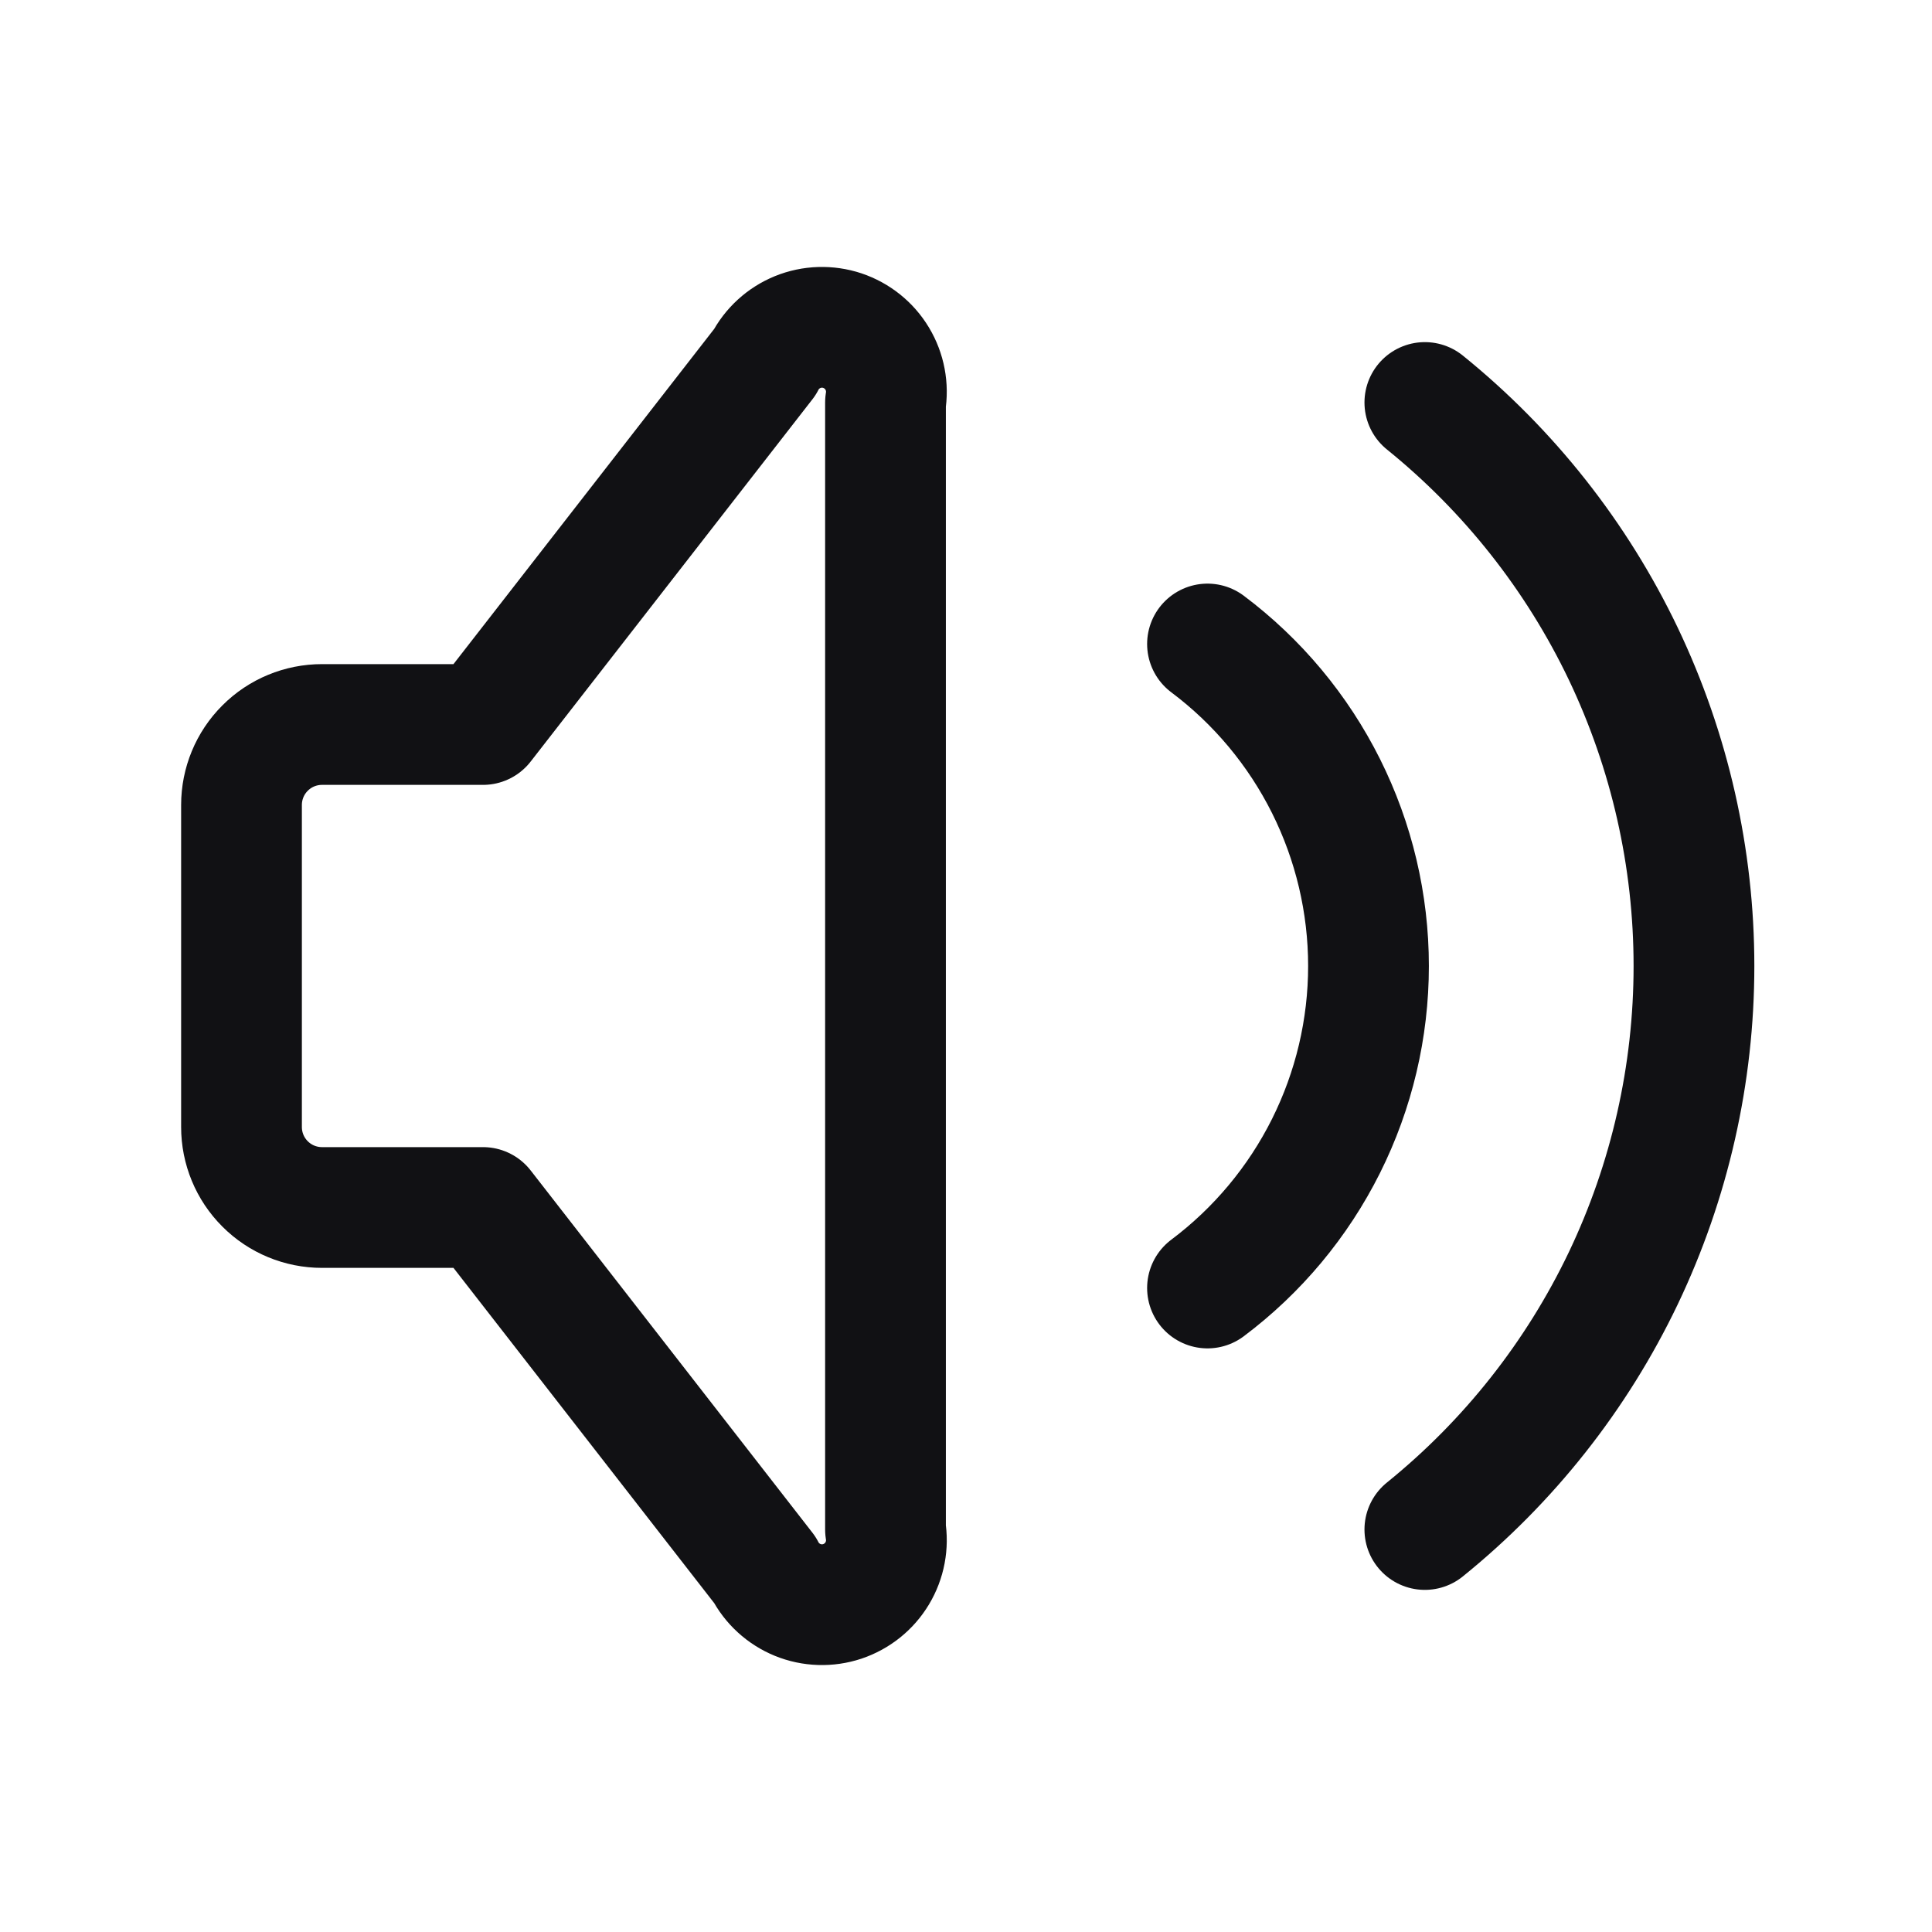 <svg width="24" height="24" viewBox="0 0 24 24" fill="none" xmlns="http://www.w3.org/2000/svg">
<g clip-path="url(#clip0_2216_21375)">
<path d="M15 8C15.621 8.466 16.125 9.07 16.472 9.764C16.819 10.458 17 11.224 17 12C17 12.776 16.819 13.542 16.472 14.236C16.125 14.93 15.621 15.534 15 16" stroke="#111114" stroke-width="1.5" stroke-linecap="round" stroke-linejoin="round"/>
<path d="M17.7 5C18.744 5.844 19.586 6.91 20.165 8.121C20.743 9.333 21.043 10.658 21.043 12C21.043 13.342 20.743 14.668 20.165 15.879C19.586 17.09 18.744 18.156 17.7 19" stroke="#111114" stroke-width="1.5" stroke-linecap="round" stroke-linejoin="round"/>
<path d="M6 15H4C3.735 15 3.48 14.895 3.293 14.707C3.105 14.52 3 14.265 3 14V10C3 9.735 3.105 9.48 3.293 9.293C3.48 9.105 3.735 9 4 9H6L9.5 4.5C9.587 4.33 9.733 4.197 9.909 4.125C10.086 4.053 10.283 4.047 10.464 4.107C10.645 4.168 10.799 4.291 10.897 4.455C10.995 4.618 11.032 4.812 11 5V19C11.032 19.188 10.995 19.382 10.897 19.545C10.799 19.709 10.645 19.832 10.464 19.893C10.283 19.953 10.086 19.947 9.909 19.875C9.733 19.803 9.587 19.67 9.5 19.5L6 15Z" stroke="#111114" stroke-width="1.5" stroke-linecap="round" stroke-linejoin="round"/>
</g>
<defs>
<clipPath id="clip0_2216_21375">
<rect width="24" height="24" fill="white"/>
</clipPath>
</defs>
</svg>
